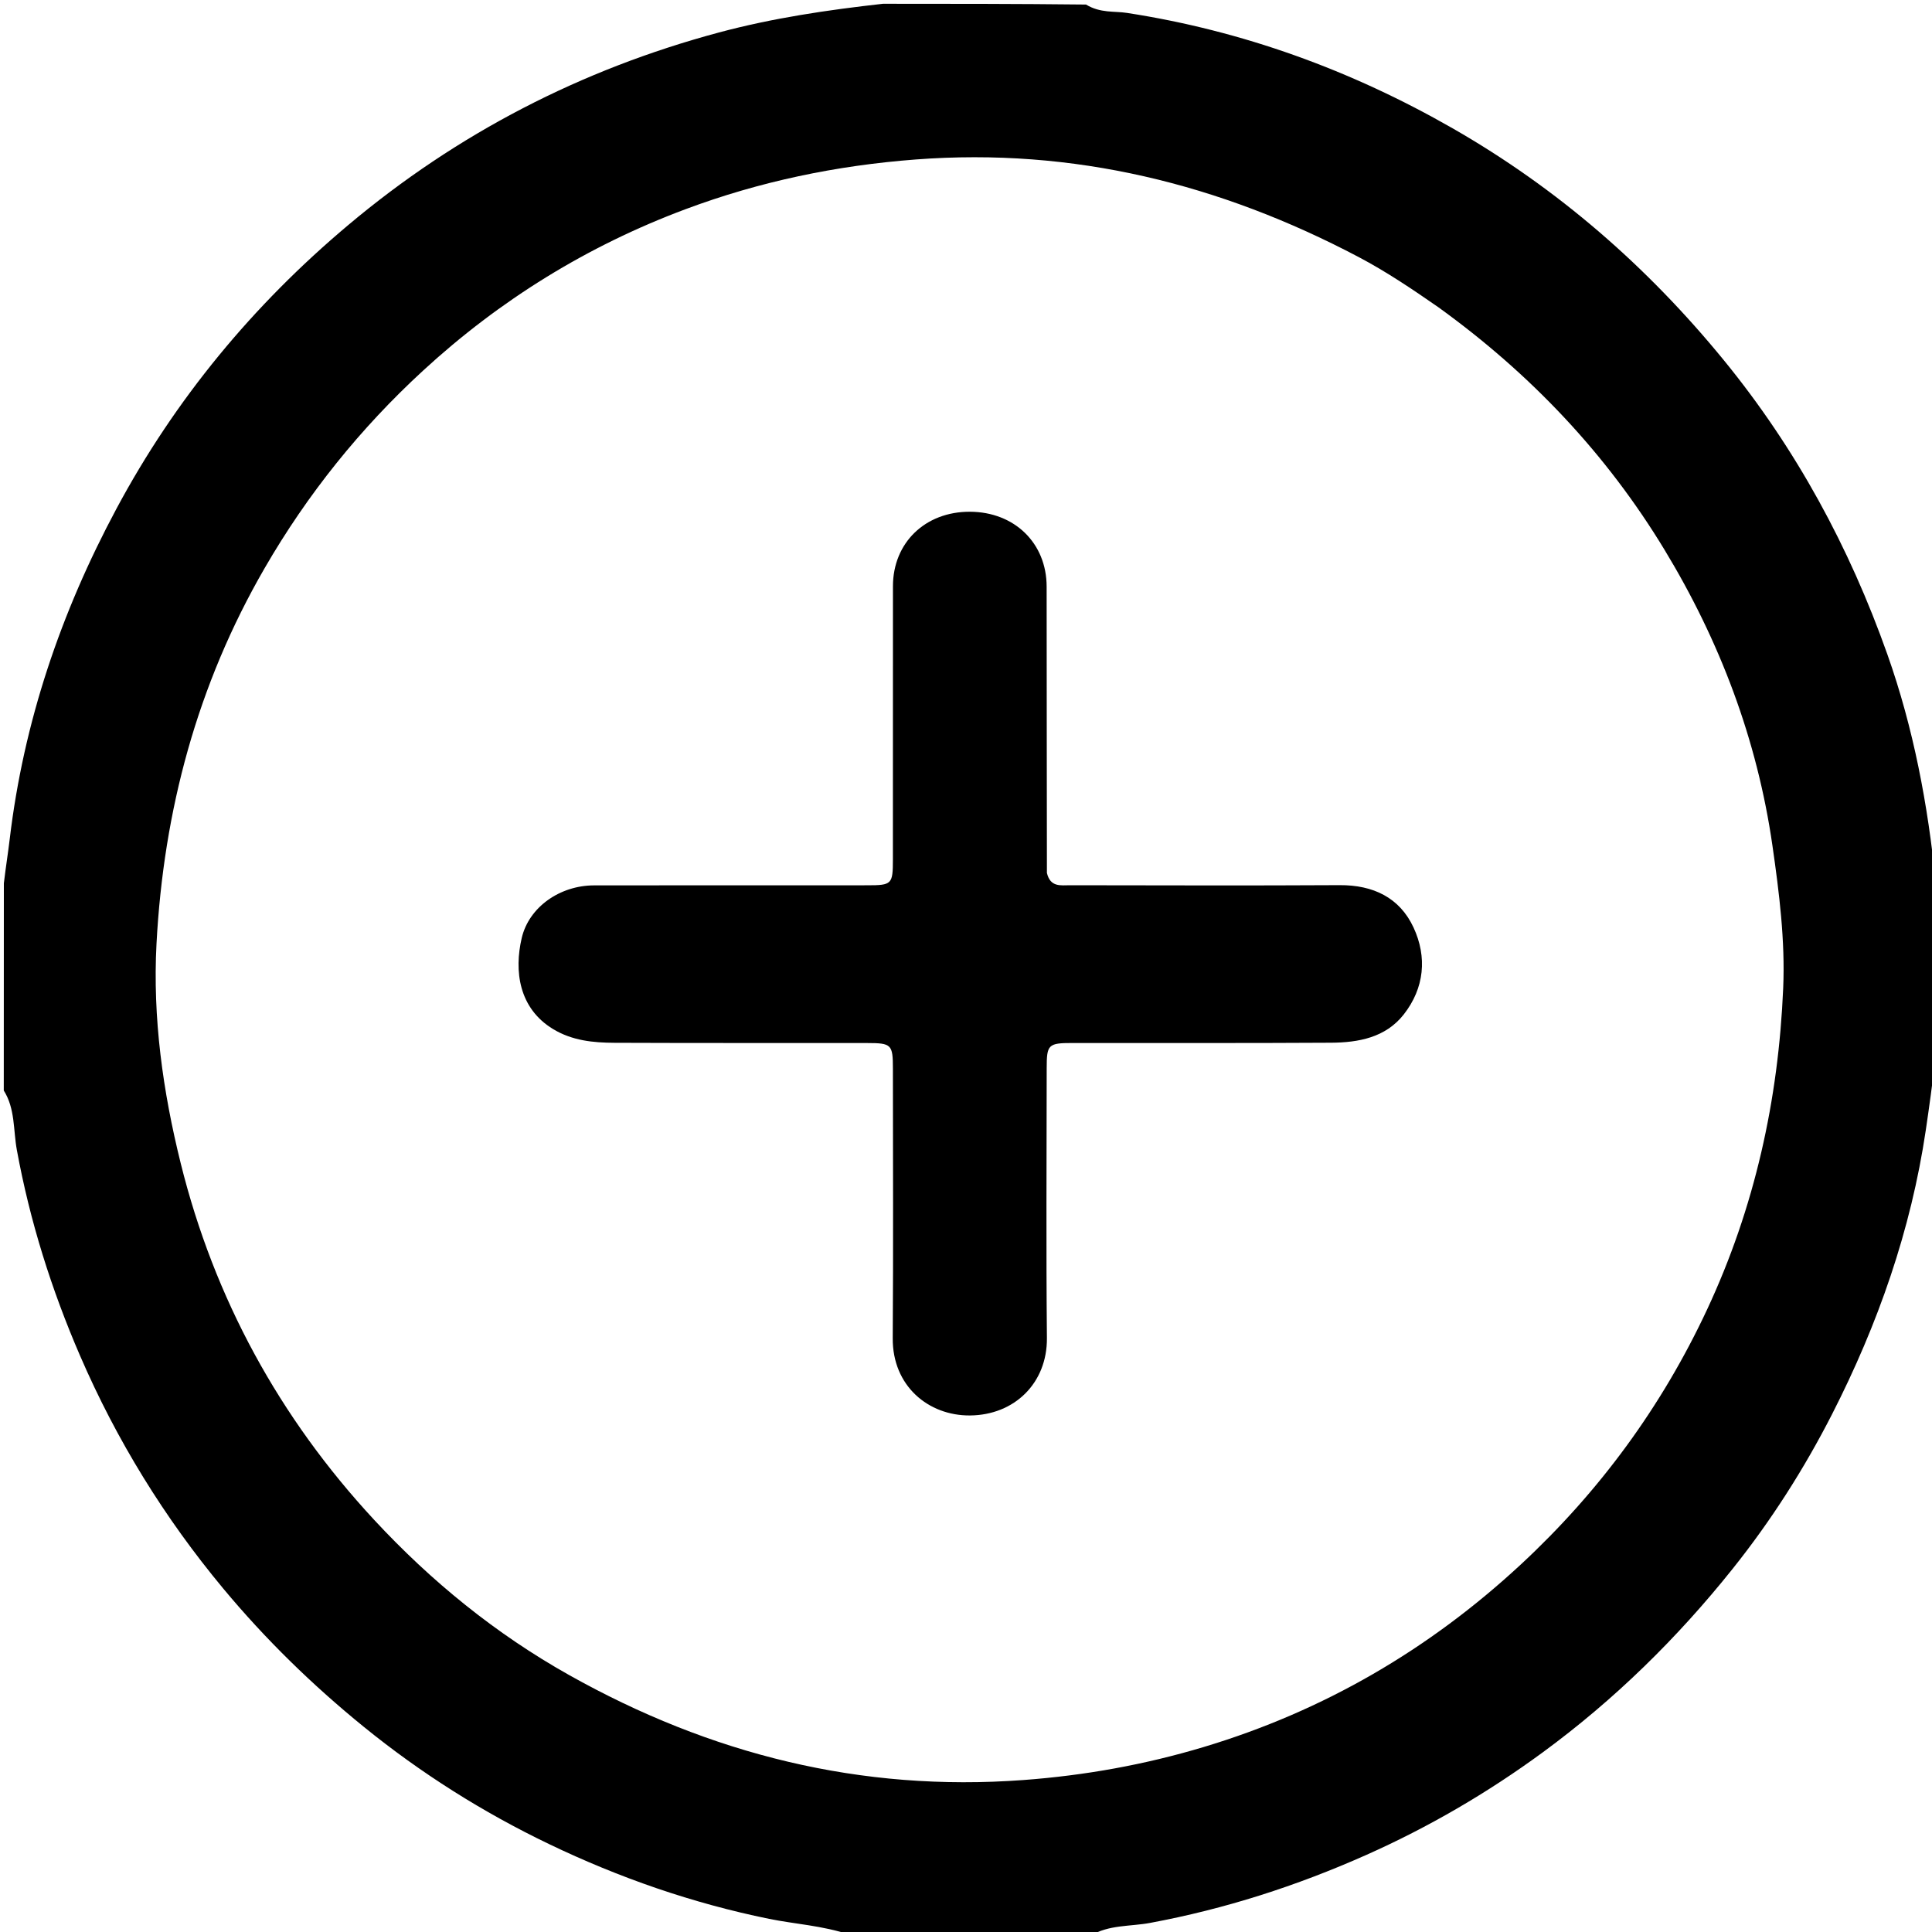 <svg version="1.1" id="Layer_1" xmlns="http://www.w3.org/2000/svg" xmlns:xlink="http://www.w3.org/1999/xlink" x="0px" y="0px"
	 width="100%" viewBox="0 0 512 512" enable-background="new 0 0 512 512" xml:space="preserve">
<path fill="#000000" opacity="1" stroke="none" 
	d="
M234,1 
	C251.688,1 269.375,1 287.807,1.205 
	C291.612,3.53 295.31,2.903 298.652,3.419 
	C329.371,8.161 358.062,18.609 384.932,33.99 
	C412.745,49.911 436.529,70.606 456.837,95.464 
	C475.98,118.896 490.113,145.012 500.168,173.401 
	C507.112,193.005 510.936,213.331 513,234 
	C513,249.021 513,264.042 512.998,279.935 
	C512.12,287.025 511.283,293.249 510.362,299.461 
	C506.429,325.989 497.674,350.967 485.528,374.752 
	C478.123,389.254 469.37,402.972 459.183,415.731 
	C444.502,434.119 427.828,450.469 408.856,464.384 
	C394.229,475.112 378.64,484.207 362.018,491.604 
	C343.594,499.802 324.602,505.907 304.765,509.595 
	C299.502,510.574 293.848,510.036 289,513 
	C267.979,513 246.958,513 225.274,512.74 
	C217.847,510.264 210.724,509.924 203.801,508.512 
	C183.529,504.378 164.13,497.639 145.546,488.72 
	C127.991,480.294 111.562,469.935 96.405,457.623 
	C82.817,446.586 70.338,434.418 59.154,420.971 
	C43.573,402.239 30.902,381.677 21.223,359.295 
	C13.626,341.729 7.918,323.608 4.462,304.741 
	C3.499,299.483 4.05,293.817 1,289 
	C1,270.979 1,252.958 1.023,234.068 
	C1.557,229.603 2.14,226.015 2.568,222.409 
	C6.256,191.361 16.117,162.347 30.85,134.836 
	C46.433,105.736 67.112,80.8 92.272,59.652 
	C121.17,35.362 154.029,18.397 190.53,8.605 
	C204.791,4.78 219.353,2.637 234,1 
M381.156,81.405 
	C374.329,76.668 367.435,72.011 360.084,68.134 
	C323.329,48.75 284.493,39.093 242.667,42.265 
	C221.645,43.859 201.35,48.083 181.651,55.446 
	C155.642,65.166 132.422,79.53 112.049,98.283 
	C95.465,113.55 81.468,130.963 70.119,150.588 
	C52.278,181.437 43.353,214.774 41.477,250.083 
	C40.433,269.752 43.16,289.221 47.886,308.27 
	C56.786,344.137 74.041,375.686 99.151,402.771 
	C114.257,419.065 131.361,432.985 150.837,443.914 
	C188.27,464.92 228.139,474.92 271.2,471.727 
	C287.499,470.518 303.367,467.669 319.005,462.973 
	C350.797,453.426 378.707,437.144 402.963,414.668 
	C423.792,395.367 440.352,372.824 452.401,347.03 
	C465.016,320.026 471.306,291.513 472.565,261.86 
	C473.1,249.234 471.524,236.715 469.729,224.201 
	C465.678,195.973 455.76,169.842 441.084,145.649 
	C425.758,120.385 405.762,99.16 381.156,81.405 
z"/>
<path fill="#000000" opacity="1" stroke="none" 
	d="
M277.443,231.34 
	C278.349,235.189 281.146,234.596 283.567,234.599 
	C307.391,234.626 331.215,234.709 355.038,234.574 
	C363.883,234.524 370.911,237.864 374.596,245.786 
	C378.246,253.633 377.491,261.844 372.009,268.838 
	C367.205,274.966 360.02,276.287 352.743,276.331 
	C329.919,276.469 307.095,276.388 284.271,276.406 
	C277.776,276.411 277.389,276.777 277.385,283.105 
	C277.369,306.928 277.217,330.753 277.443,354.575 
	C277.555,366.5 268.866,375.026 257.04,375.111 
	C246.022,375.191 236.496,367.283 236.584,354.654 
	C236.749,330.831 236.642,307.007 236.629,283.183 
	C236.625,276.792 236.267,276.424 229.805,276.416 
	C207.48,276.388 185.156,276.445 162.832,276.352 
	C157.188,276.328 151.628,275.783 146.555,272.705 
	C137.447,267.178 136.235,257.256 138.26,248.59 
	C140.191,240.329 148.446,234.651 157.405,234.636 
	C181.561,234.596 205.718,234.628 229.875,234.612 
	C236.348,234.608 236.622,234.335 236.627,227.818 
	C236.642,203.661 236.618,179.504 236.641,155.347 
	C236.653,143.81 245.198,135.578 257.036,135.617 
	C268.848,135.656 277.357,143.928 277.37,155.448 
	C277.398,180.604 277.397,205.76 277.443,231.34 
z"/>
</svg>
